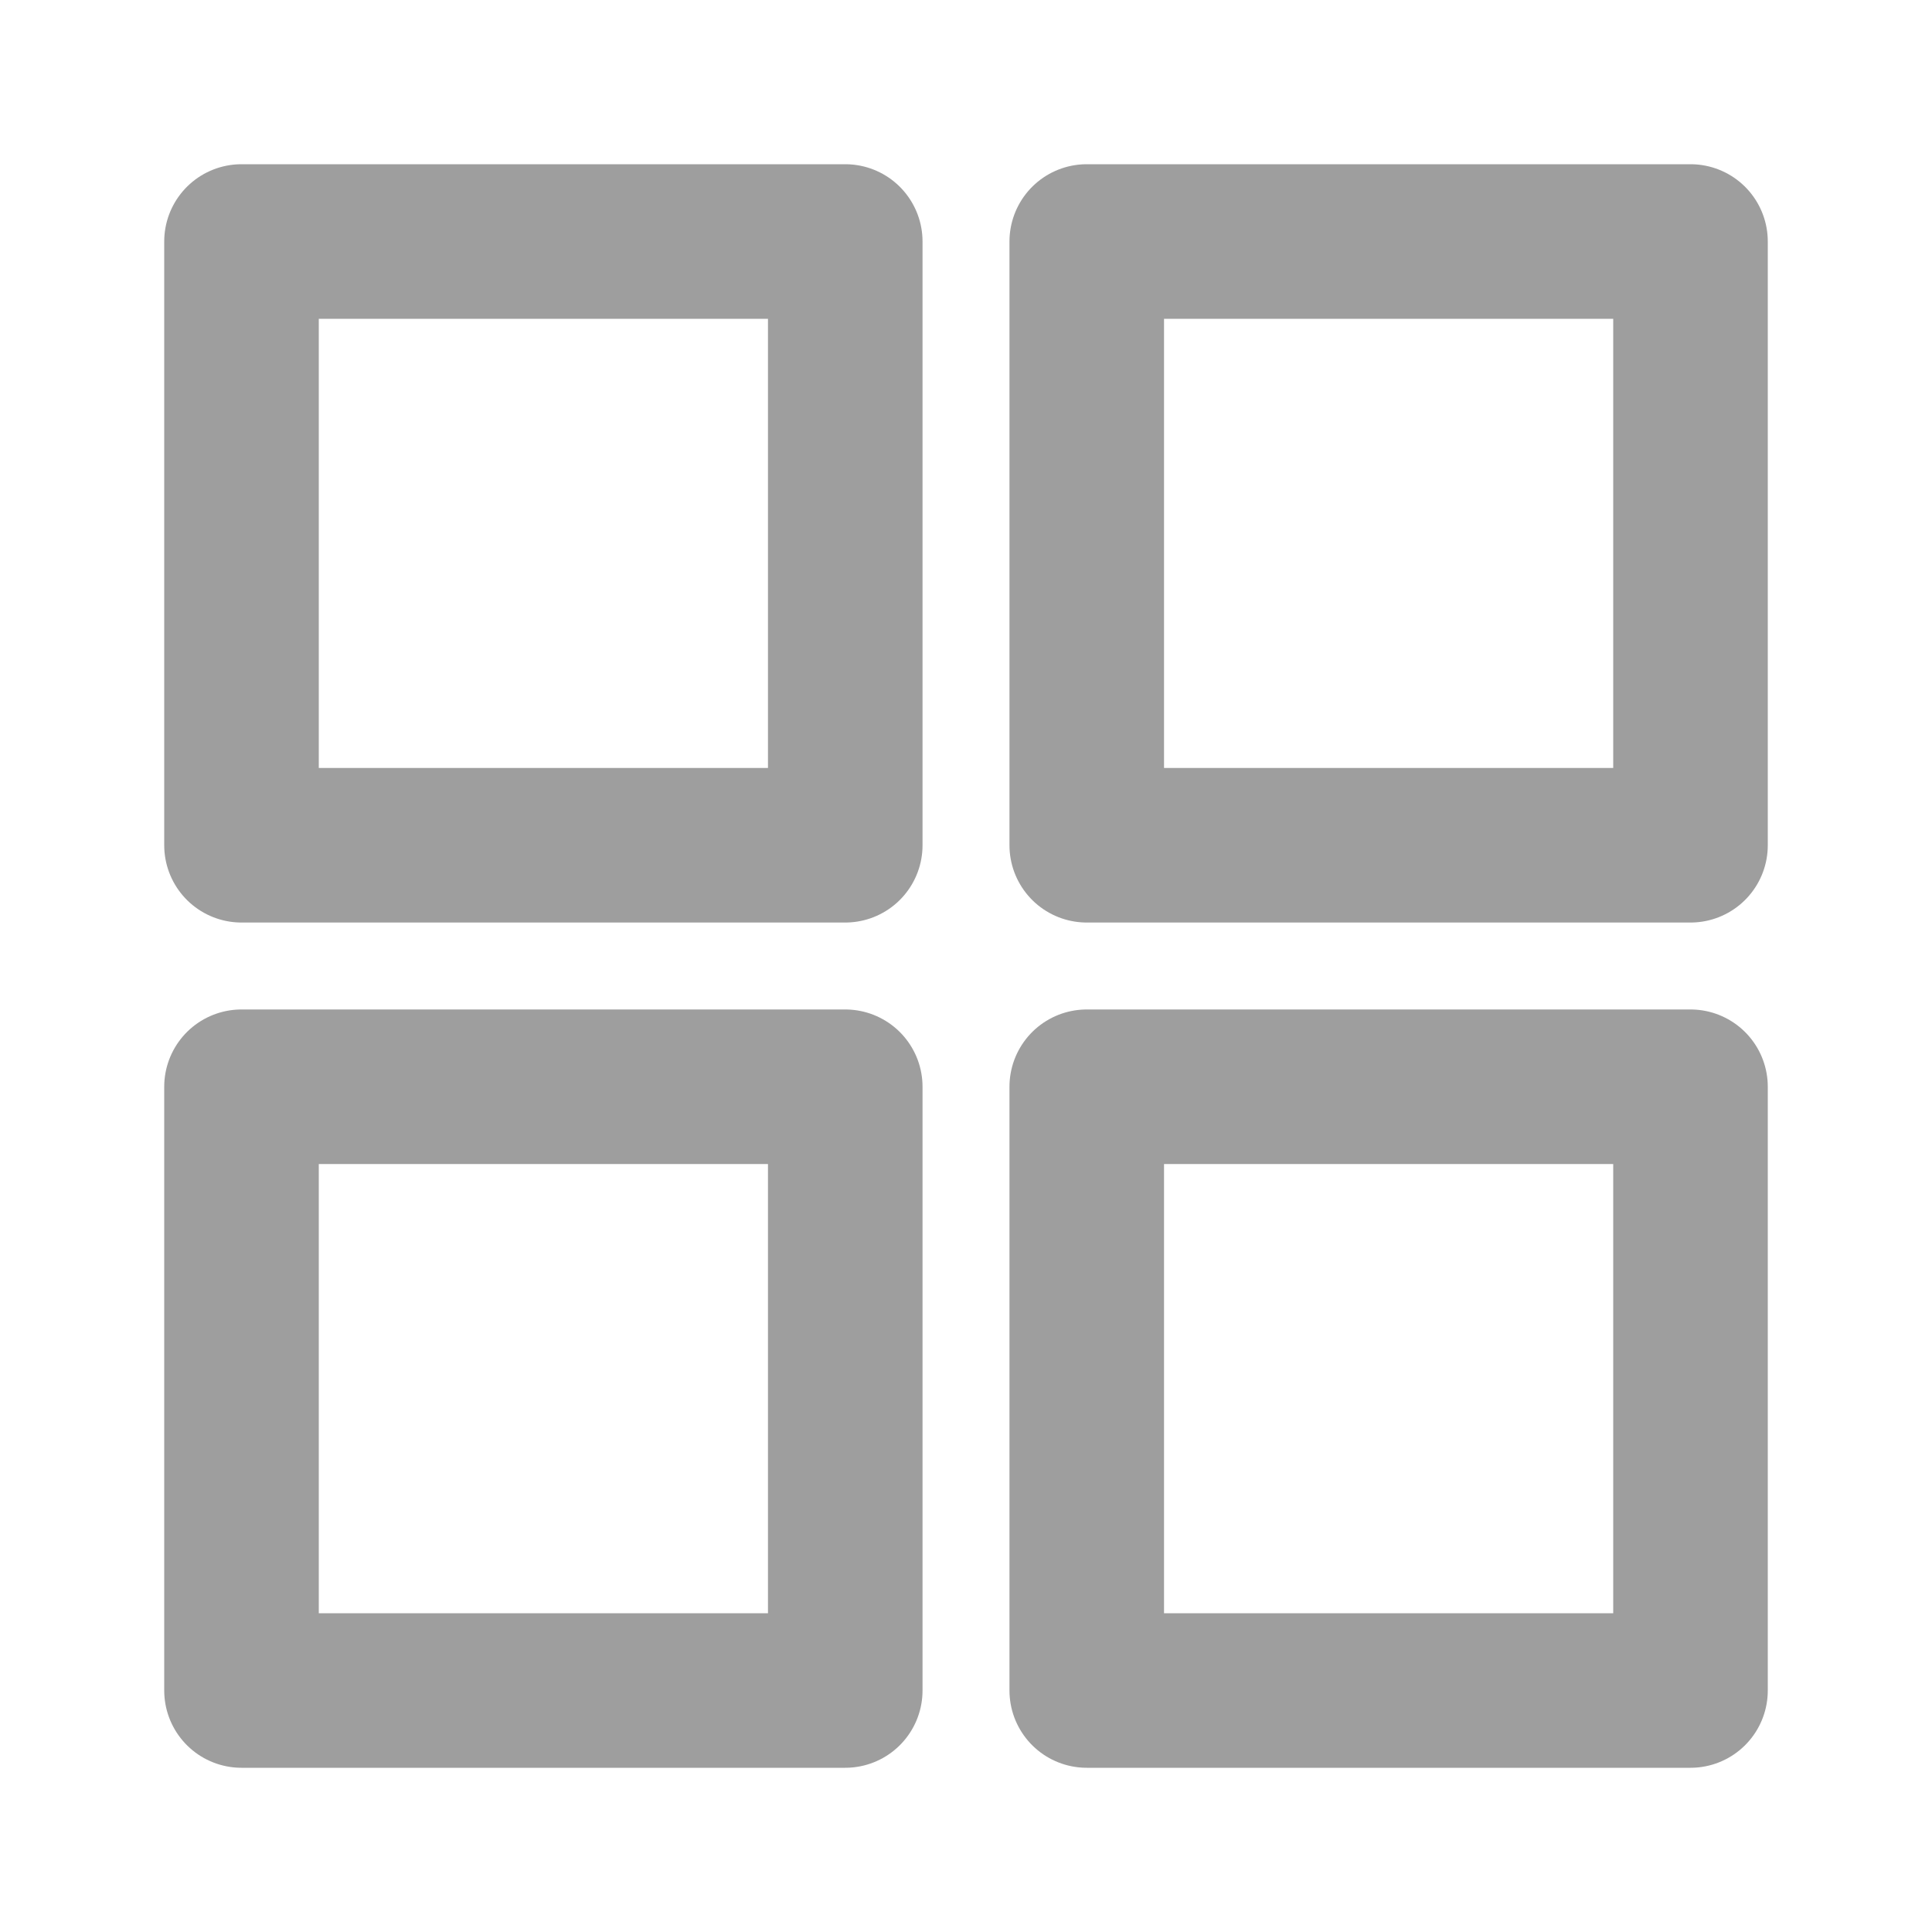 <svg width="20" height="20" viewBox="0 0 20 20" fill="none" xmlns="http://www.w3.org/2000/svg">
<path d="M17.5 11.25H11.25V17.5H17.5V11.25Z" stroke="#9E9E9E" stroke-width="1.6" stroke-linecap="round" stroke-linejoin="round"/>
<path d="M8.75 11.25H2.5V17.5H8.75V11.25Z" stroke="#9E9E9E" stroke-width="1.6" stroke-linecap="round" stroke-linejoin="round"/>
<path d="M17.5 2.5H11.25V8.75H17.5V2.5Z" stroke="#9E9E9E" stroke-width="1.6" stroke-linecap="round" stroke-linejoin="round"/>
<path d="M8.75 2.5H2.5V8.75H8.75V2.5Z" stroke="#9E9E9E" stroke-width="1.6" stroke-linecap="round" stroke-linejoin="round"/>
</svg>
